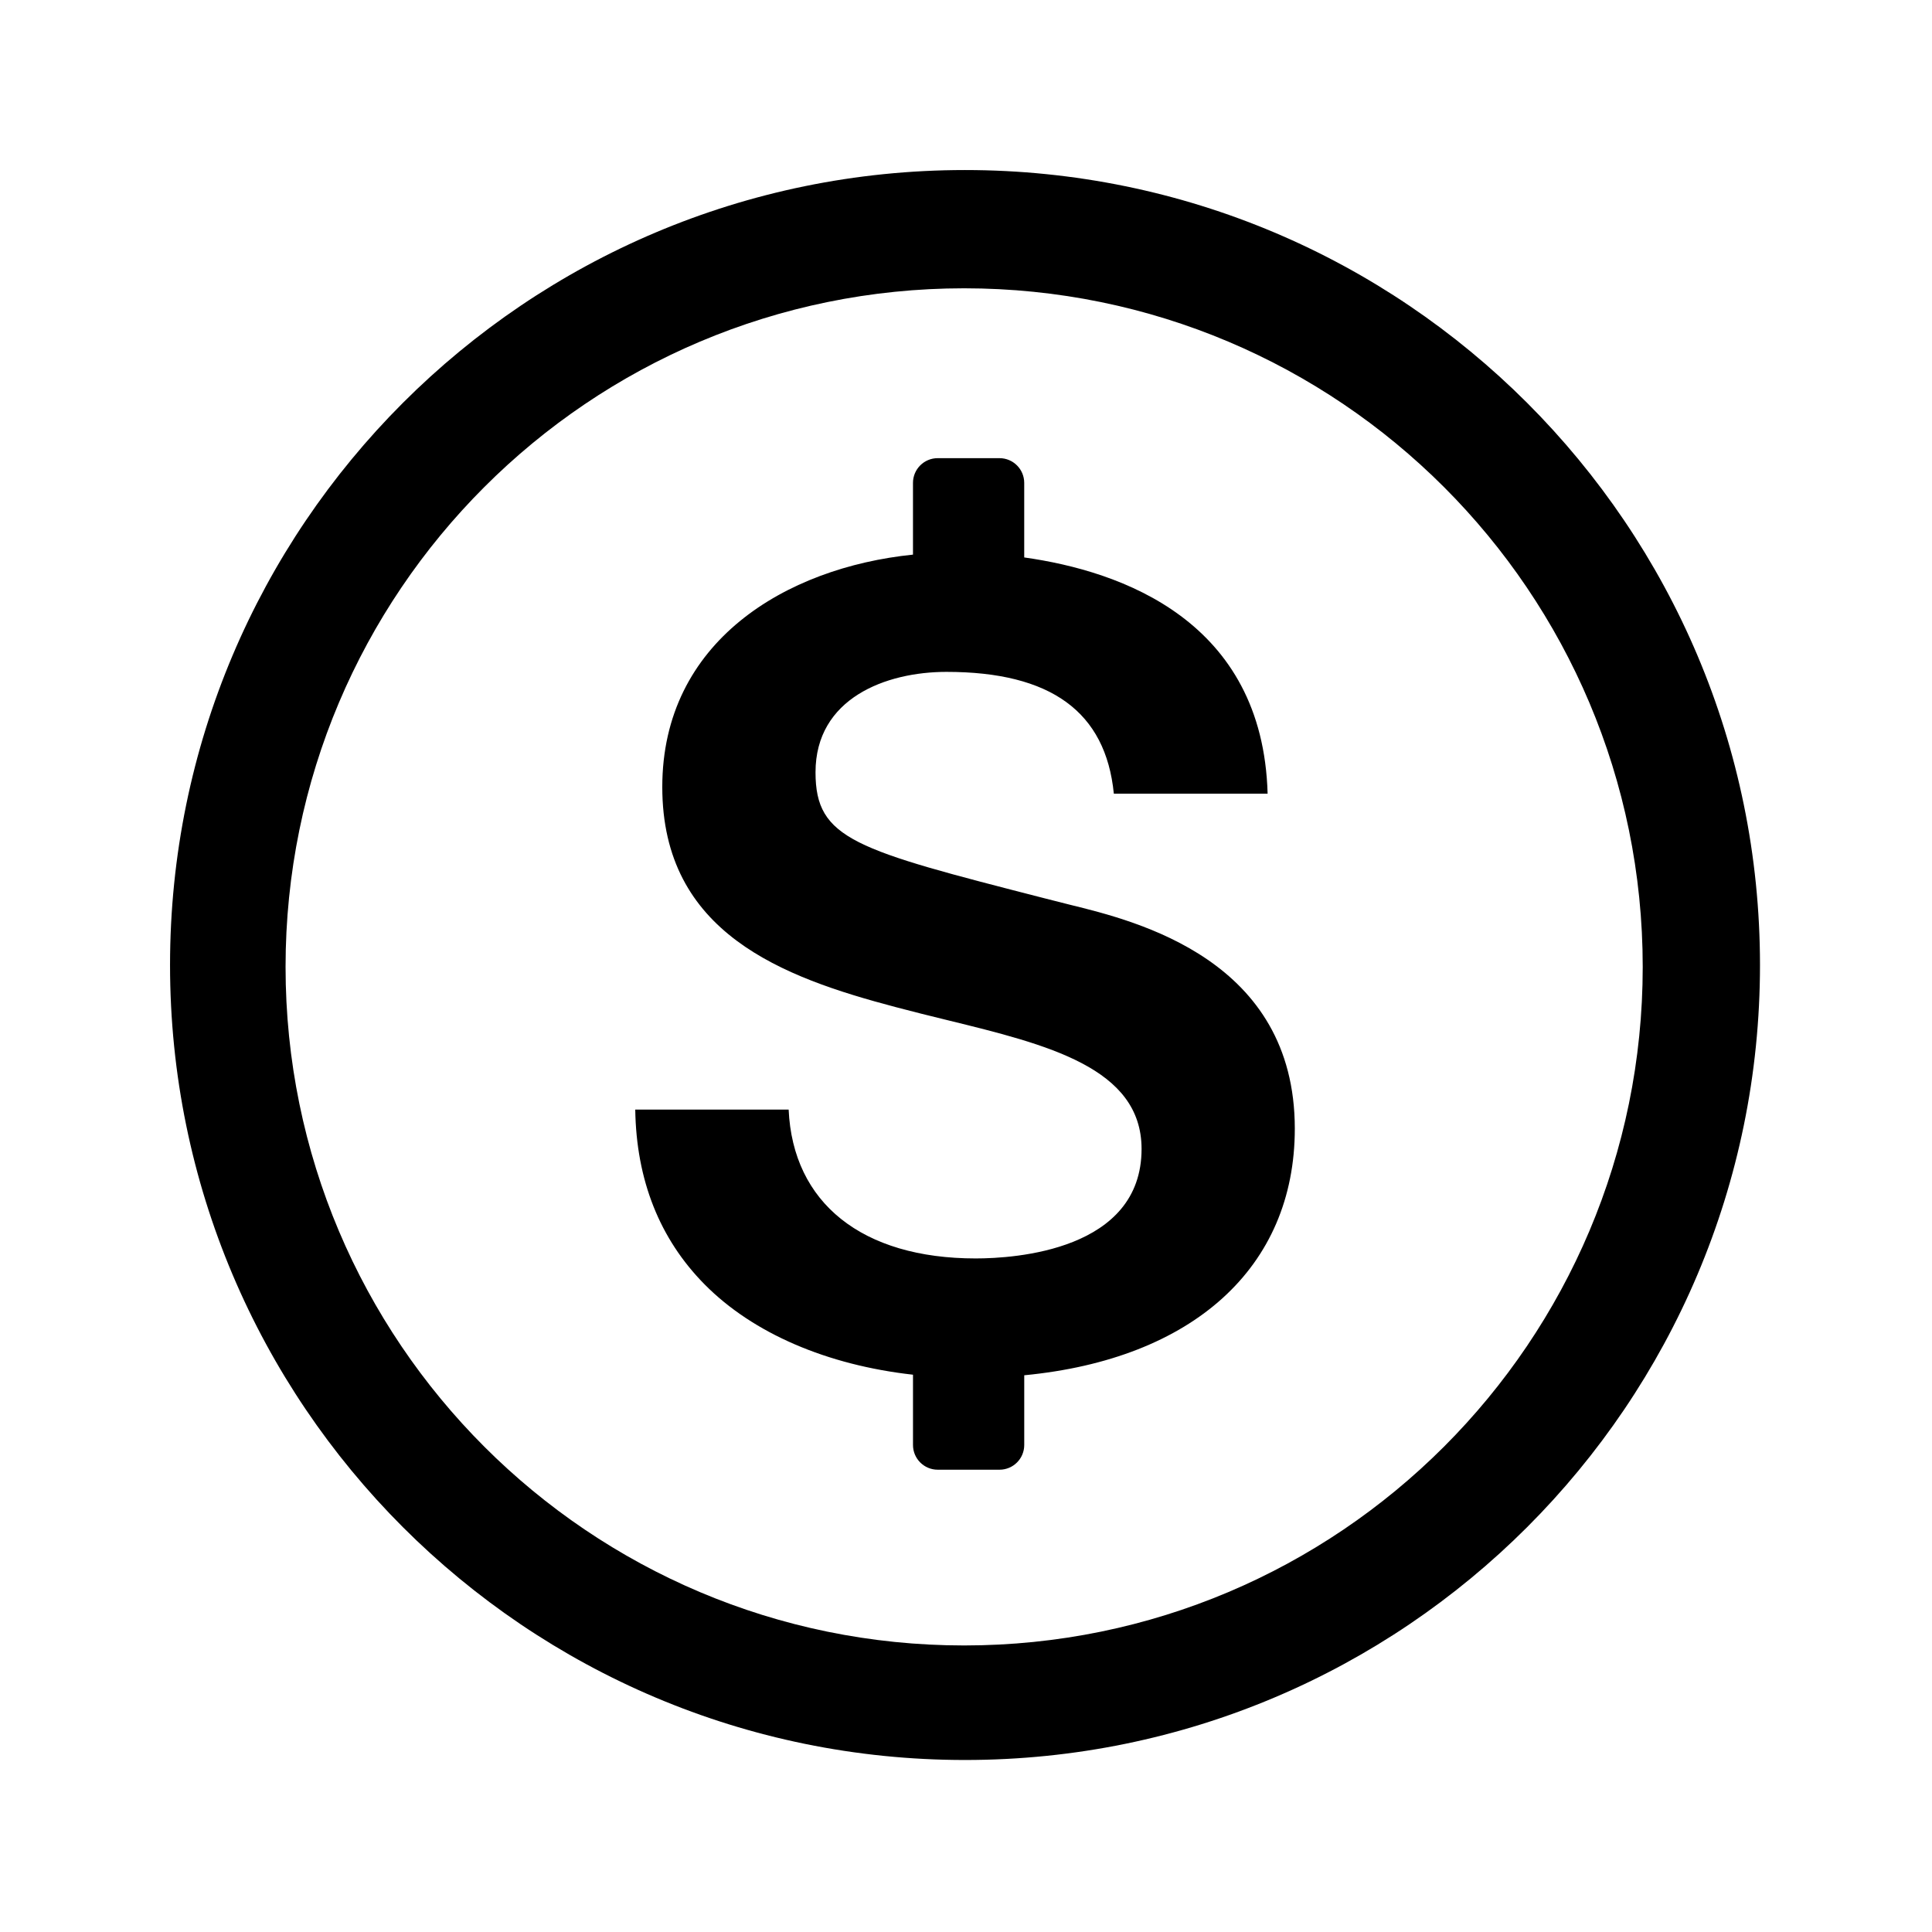 <?xml version="1.0" standalone="no"?><!DOCTYPE svg PUBLIC "-//W3C//DTD SVG 1.1//EN" "http://www.w3.org/Graphics/SVG/1.1/DTD/svg11.dtd"><svg t="1546225219766" class="icon" style="" viewBox="0 0 1024 1024" version="1.1" xmlns="http://www.w3.org/2000/svg" p-id="10032" xmlns:xlink="http://www.w3.org/1999/xlink" width="200" height="200"><defs><style type="text/css"></style></defs><path d="M686.276 598.222c0-89.438-83.613-109.962-119.306-118.723l-13.308-3.375c-100.503-25.799-121.418-31.17-121.418-66.782 0-39.294 37.371-53.233 69.37-53.233 55.35 0 84.427 21.127 88.743 64.55h81.506c-2.541-91.607-77.383-117.951-129.003-125.203v-39.521c0-7.232-5.868-13.099-13.099-13.099h-32.757c-7.242 0-13.104 5.868-13.104 13.099v38.027c-67.534 6.914-132.874 46.093-132.874 123.154 0 77.505 63.86 100.864 123.723 116.674 9.185 2.45 18.38 4.705 27.4 6.914 52.92 12.965 102.908 25.216 102.908 68.276 0 53.836-67.288 58.021-87.904 58.021-60.219 0-96.93-29.386-99.153-78.897h-81.304c0.564 37.39 12.927 68.547 36.778 92.673 25.67 25.968 64.945 42.757 110.435 47.848v37.255c0 7.232 5.862 13.099 13.104 13.099h32.757c7.232 0 13.1-5.868 13.1-13.099v-36.956c89.226-8.553 143.404-56.994 143.404-130.7zM511.479 90.125c-232.706 0-421.355 188.648-421.355 421.359 0 232.701 188.648 421.349 421.354 421.349 232.711 0 421.355-188.648 421.355-421.349-0.006-232.711-188.648-421.359-421.355-421.359M511.017 872.127c-198.638 0-359.664-161.026-359.664-359.664 0-198.633 161.026-359.659 359.664-359.659 198.633 0 359.659 161.026 359.659 359.659s-161.026 359.664-359.659 359.664z" p-id="10033"></path></svg>